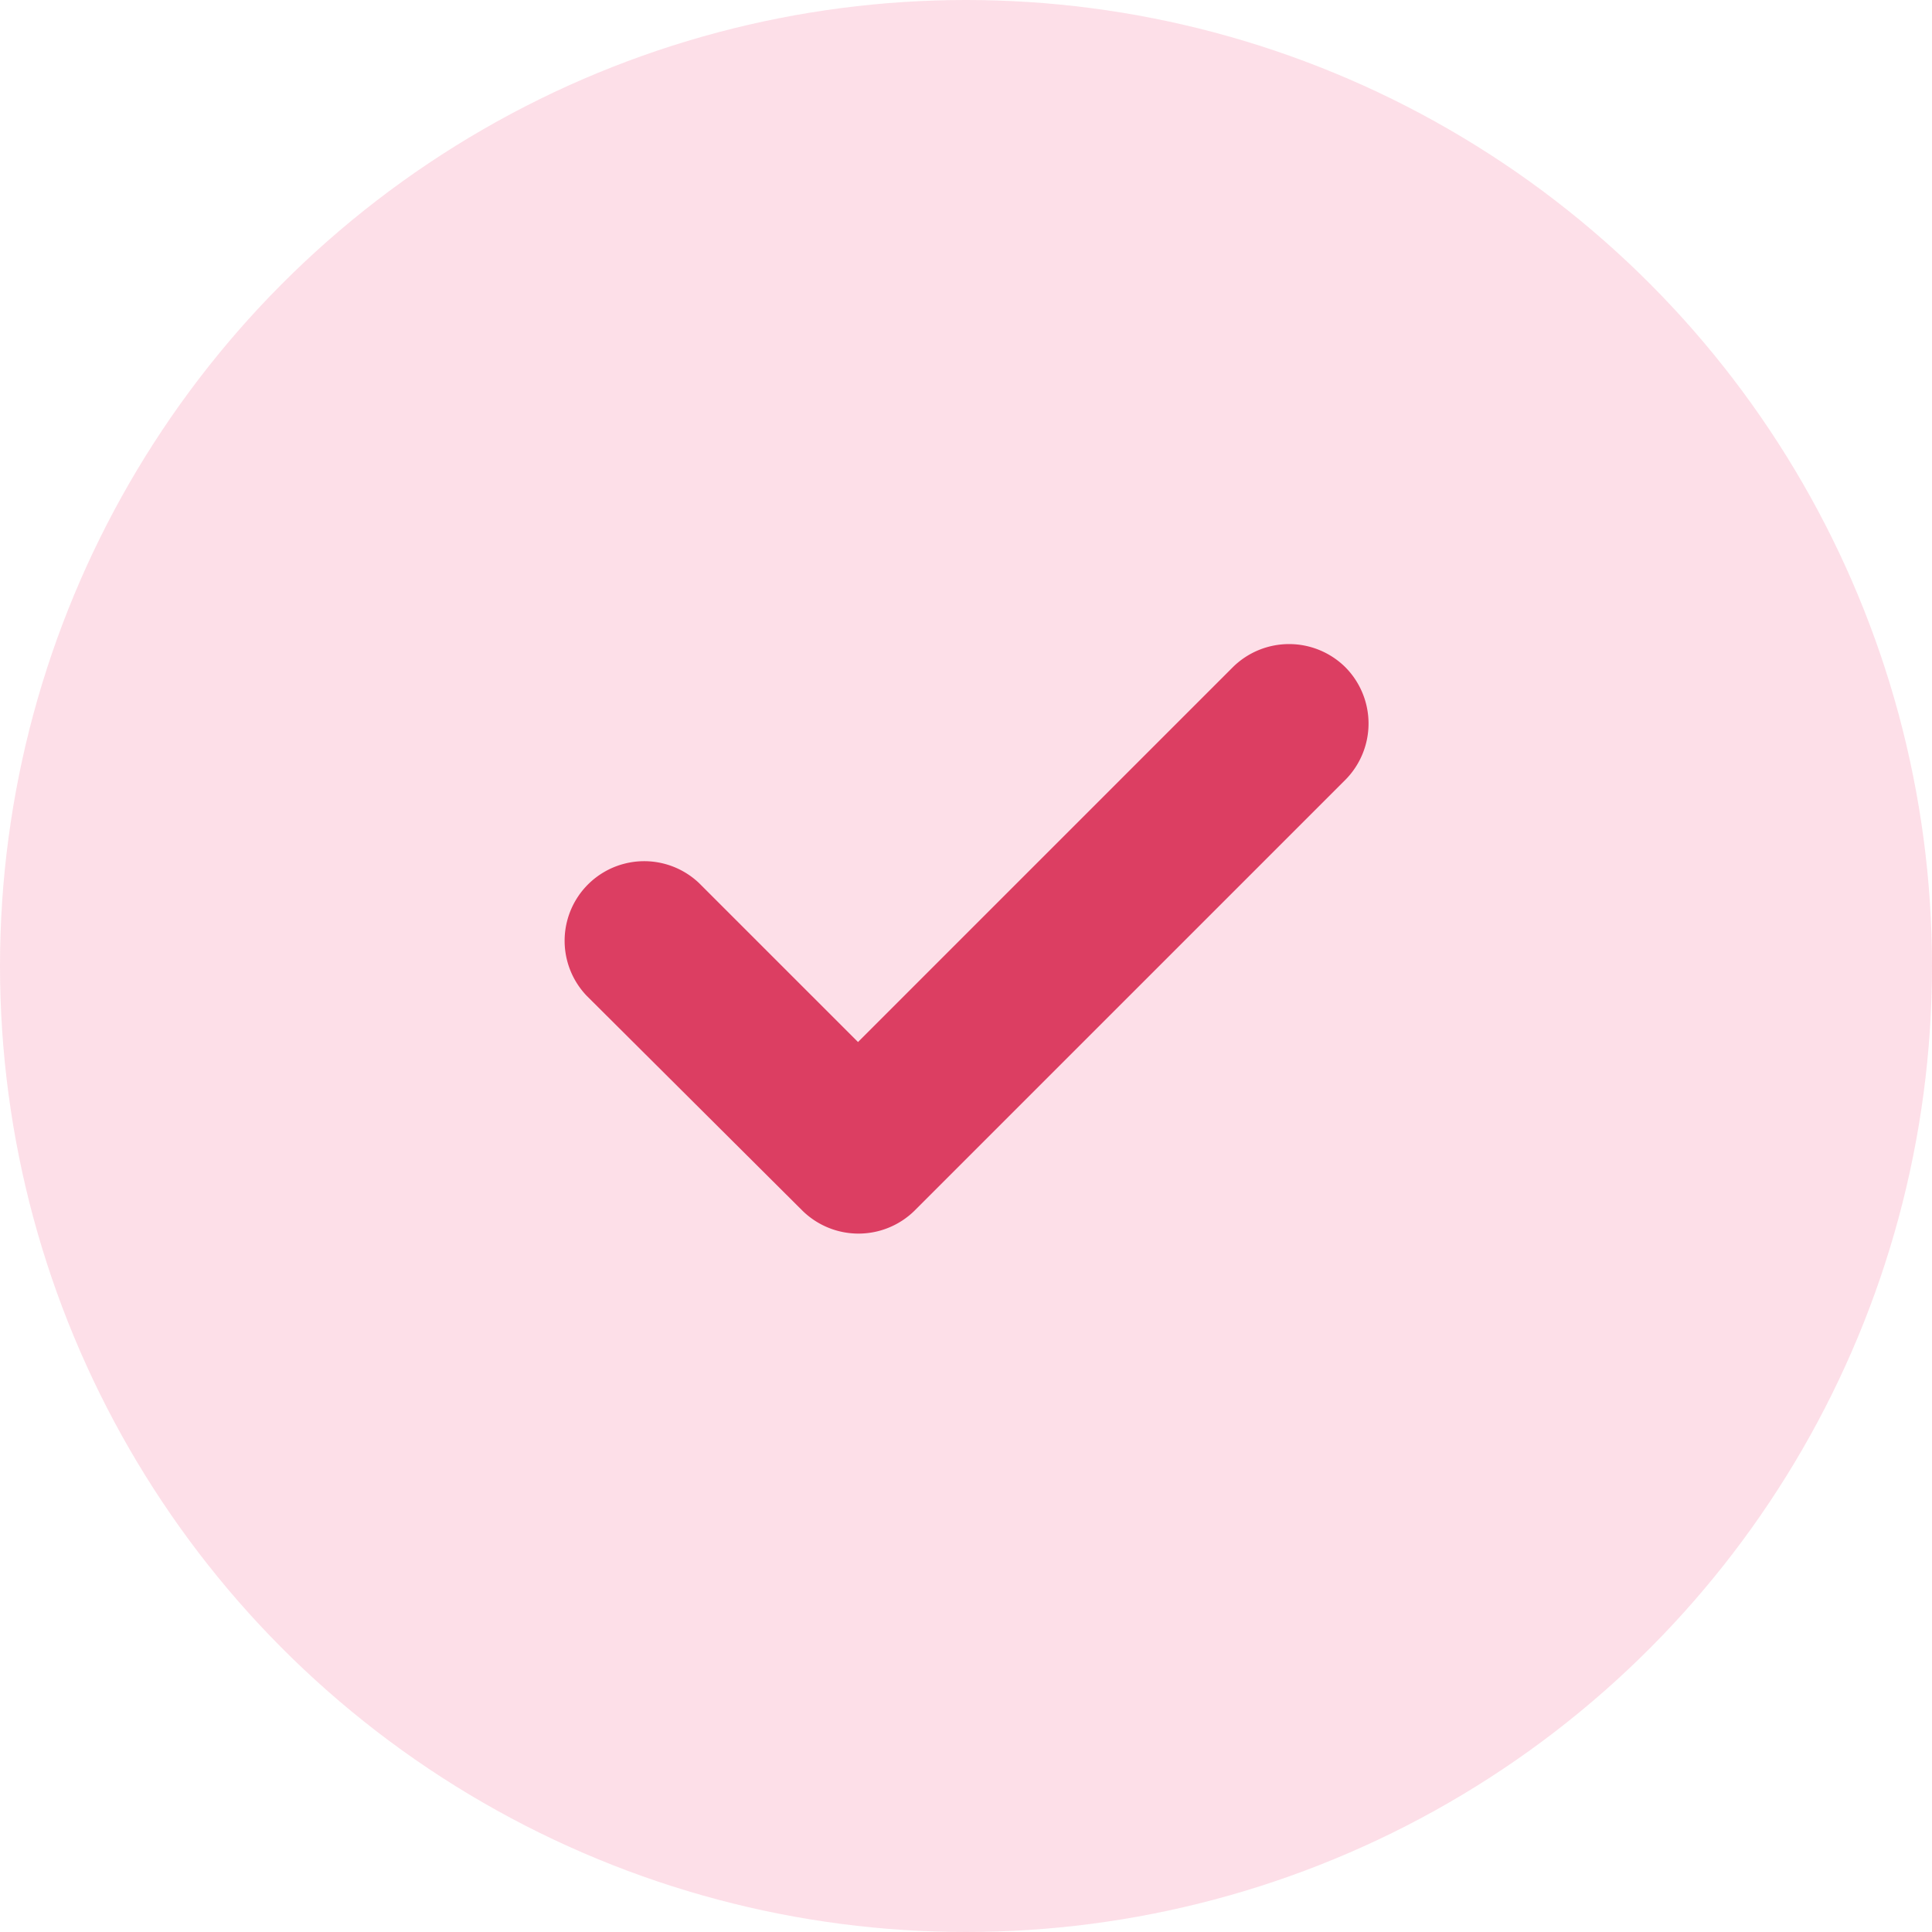 <svg xmlns="http://www.w3.org/2000/svg" width="20" height="20" viewBox="0 0 20 20">
  <g id="Group_37042" data-name="Group 37042" transform="translate(-298 -892)">
    <circle id="Ellipse_151" data-name="Ellipse 151" cx="10" cy="10" r="10" transform="translate(298 892)" fill="rgba(237,24,90,0.14)"/>
    <path id="Path_2126" data-name="Path 2126" d="M14.772,8.334a.828.828,0,0,0-1.165,0h0l-3.88,3.88L8.083,10.57a.824.824,0,0,0-1.165,1.165h0l2.236,2.227a.828.828,0,0,0,1.156,0h0L14.772,9.5A.828.828,0,0,0,14.772,8.334Z" transform="translate(297.155 890.573)" fill="#dc3e62"/>
  </g>
</svg>
